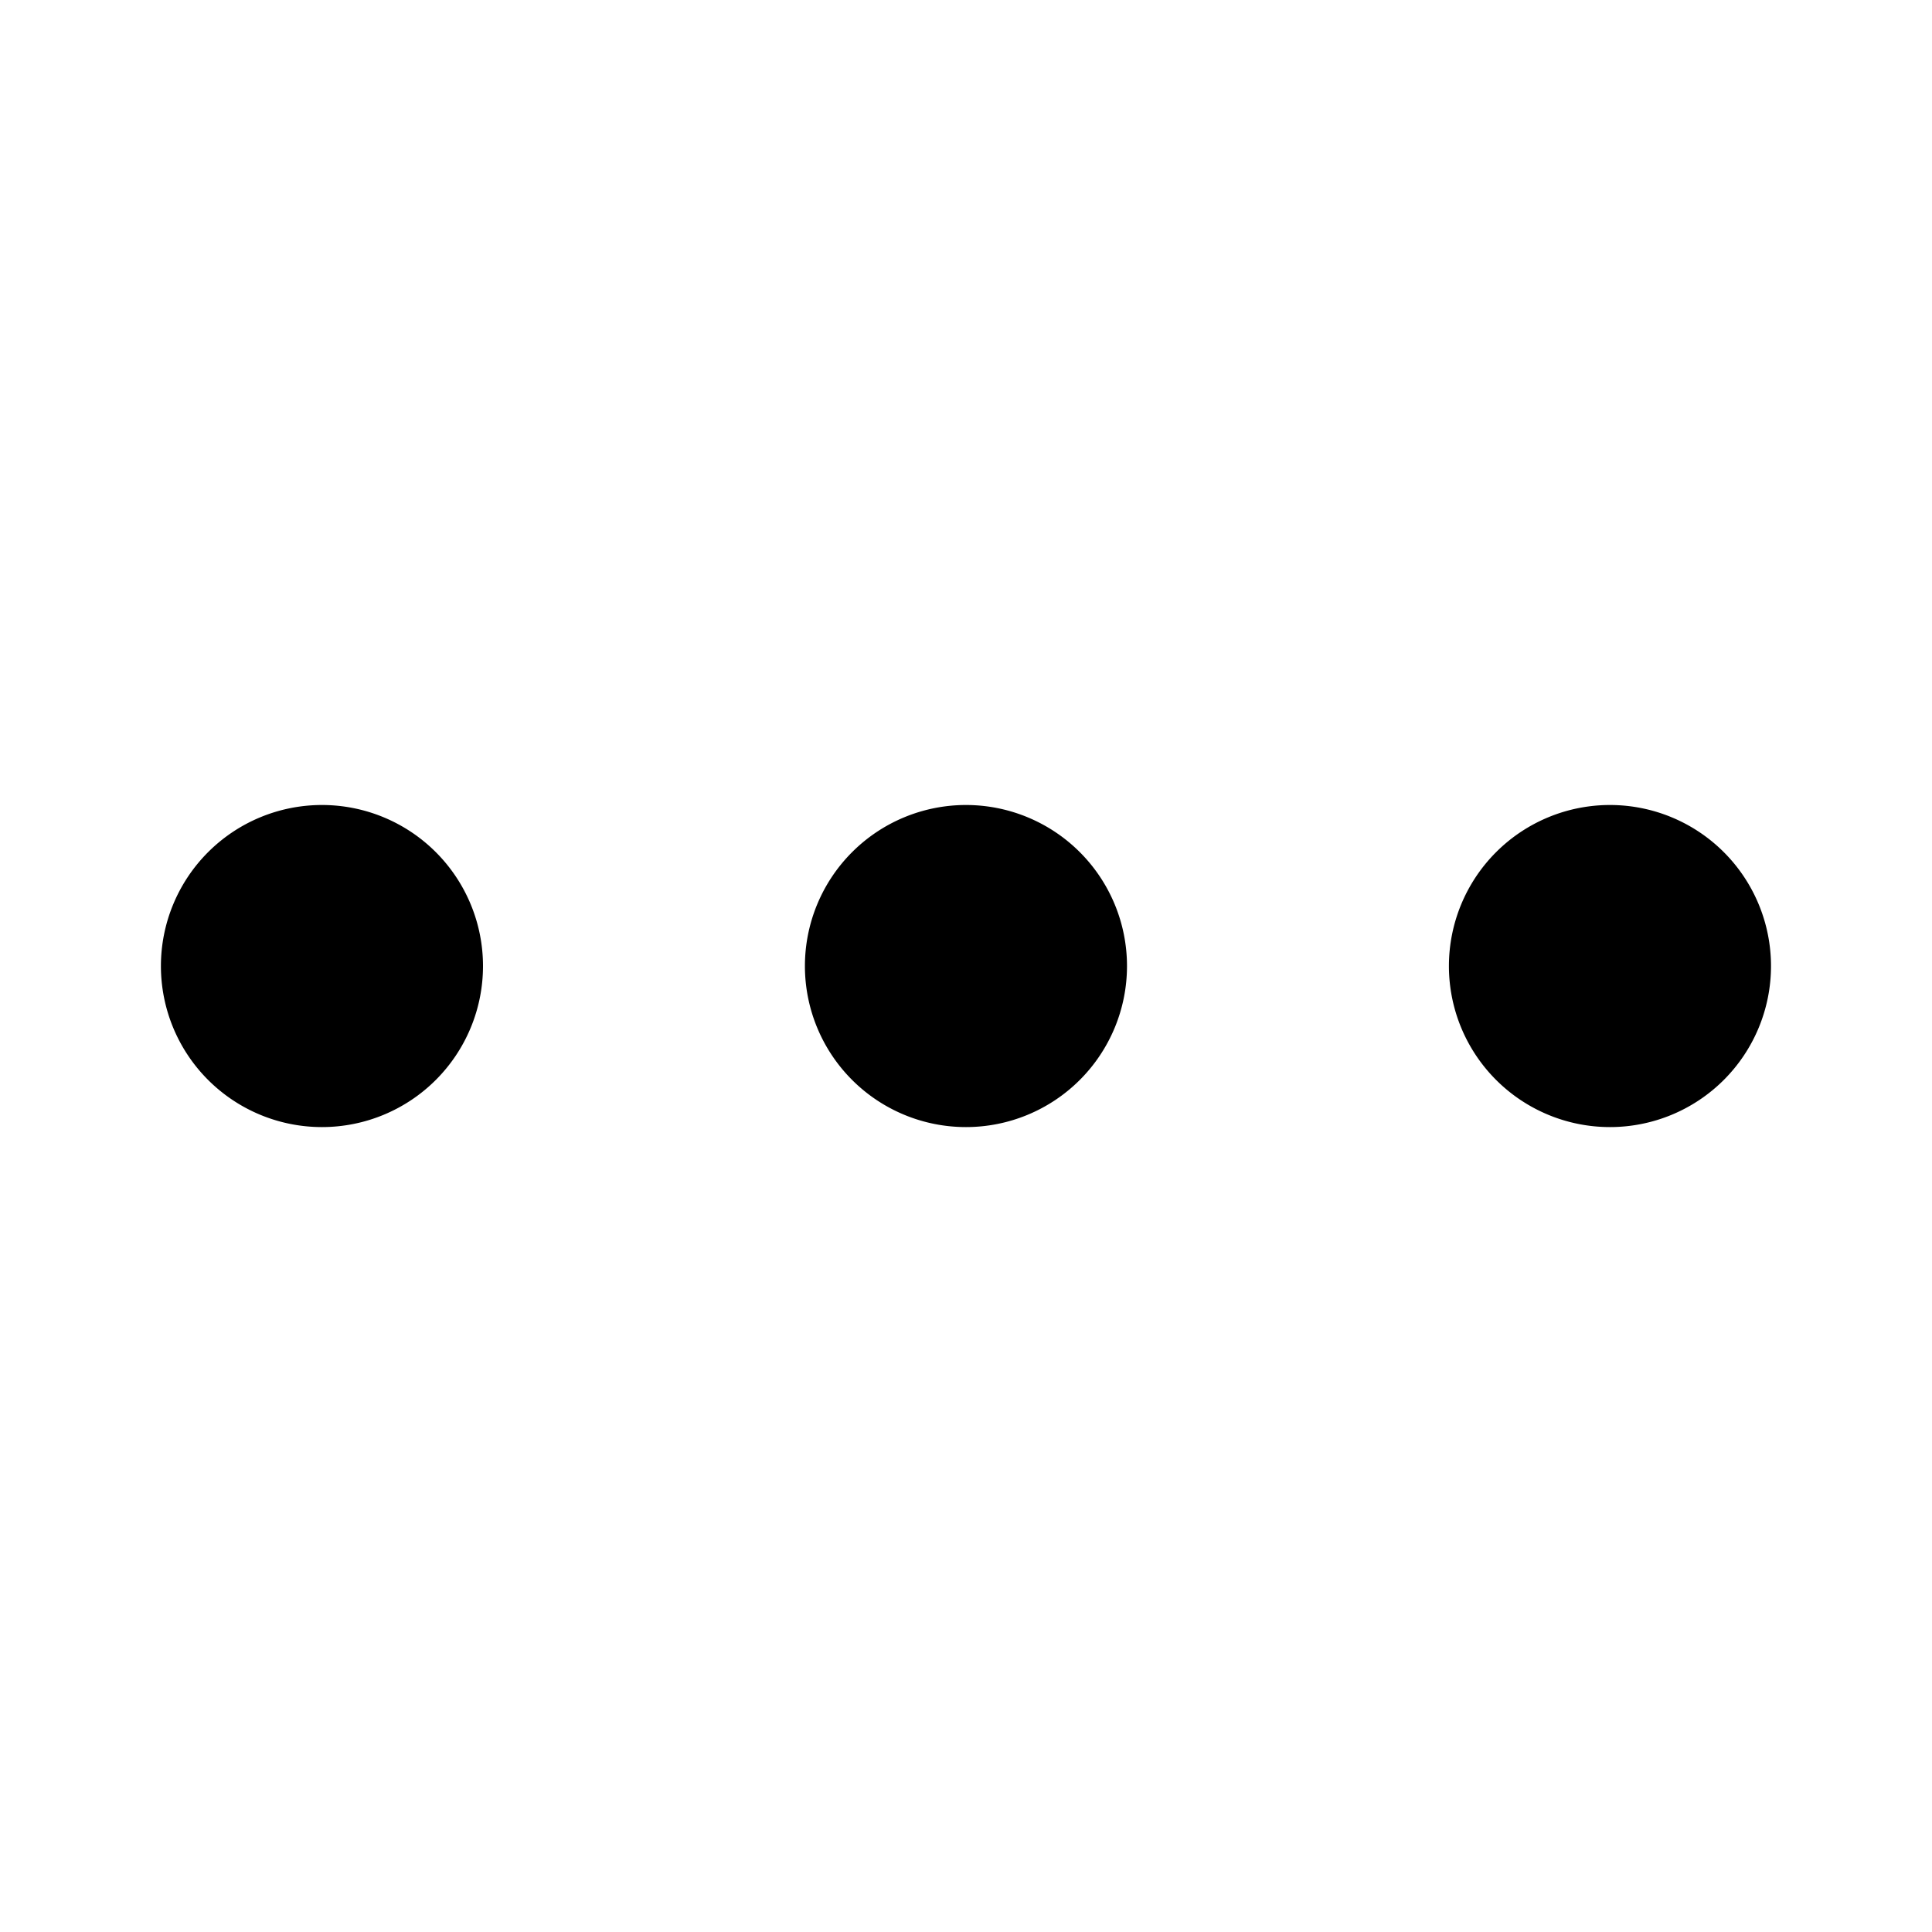 <svg width="24" height="24" viewBox="0 0 24 24"><path fill-rule="evenodd" d="M4 10a2 2 0 1 1-.001 4.001A2 2 0 0 1 4 10zm8 0a2 2 0 1 1-.001 4.001A2 2 0 0 1 12 10zm8 0a2 2 0 1 1-.001 4.001A2 2 0 0 1 20 10z"/></svg>